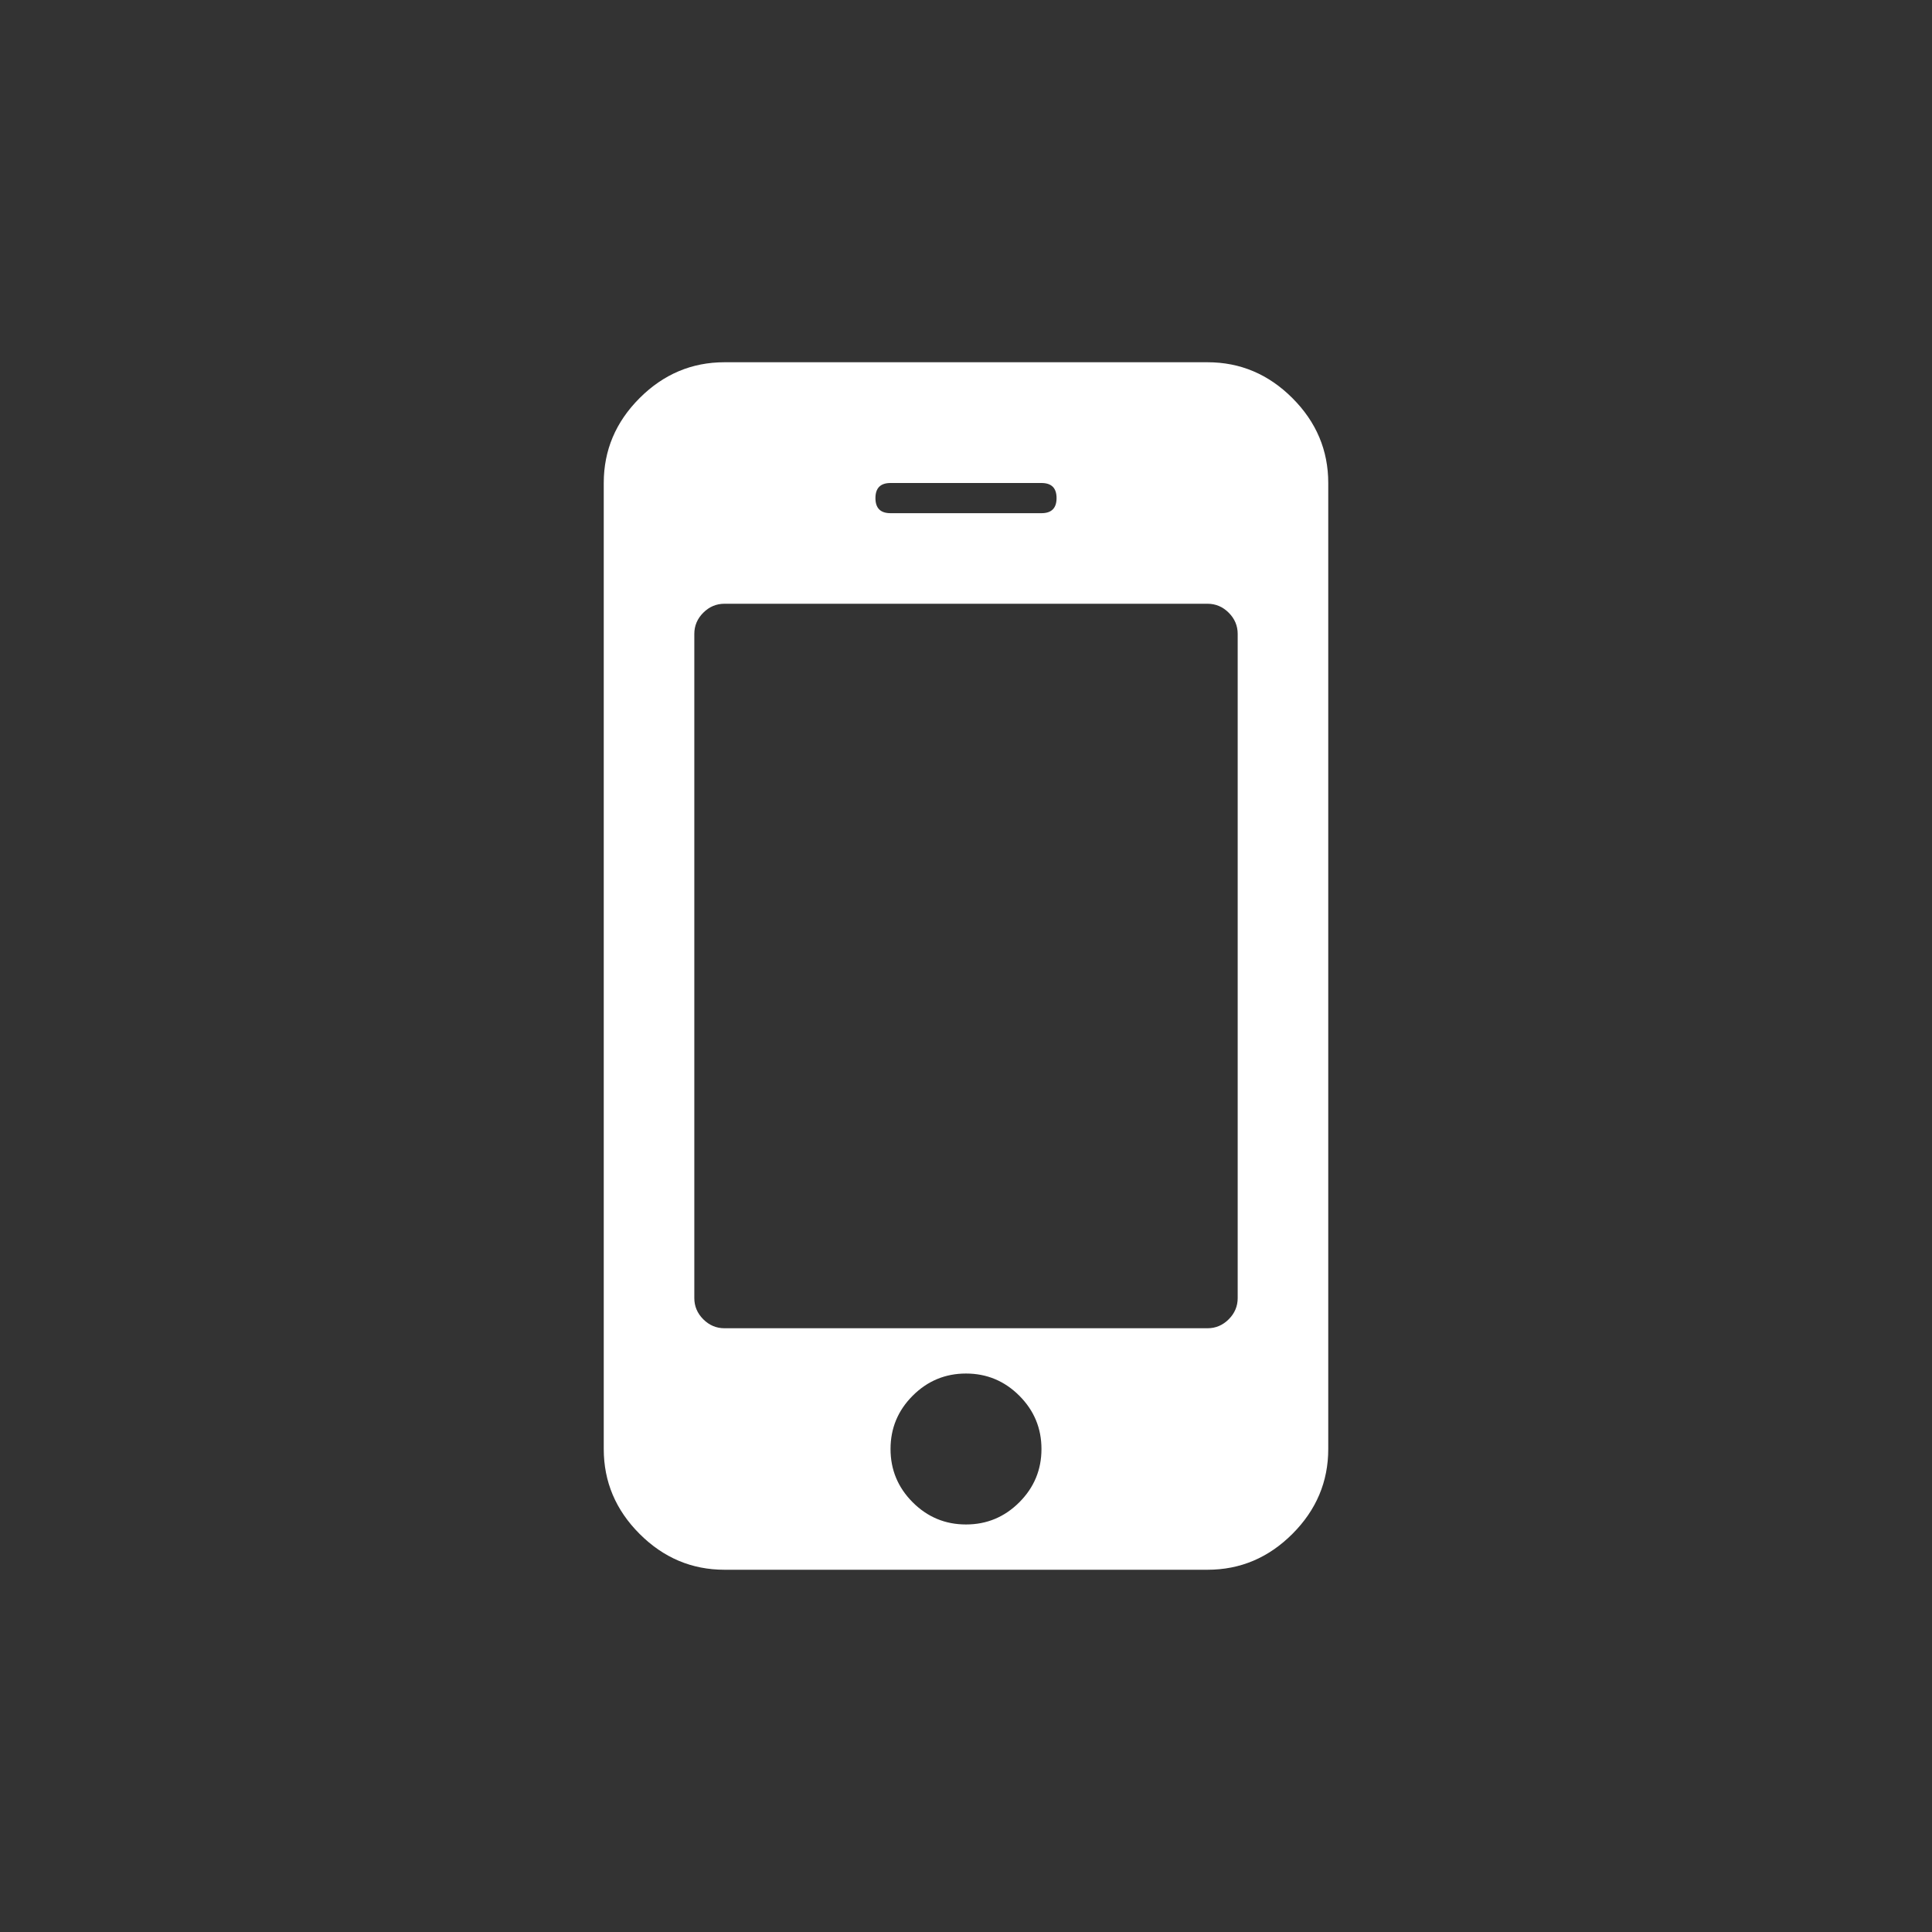 <?xml version="1.0" encoding="UTF-8"?>
<svg xmlns="http://www.w3.org/2000/svg" xmlns:xlink="http://www.w3.org/1999/xlink" width="2048" height="2048" viewBox="0 0 2048 2048" version="1.1">
<rect x="0" y="0" width="2048" height="2048" fill="#333333" stroke="none"/>
<g>
<path d="M 1104 1536 C 1104 1514 1096.168 1495.168 1080.5 1479.5 C 1064.832 1463.832 1046 1456 1024 1456 C 1002 1456 983.168 1463.832 967.5 1479.5 C 951.832 1495.168 944 1514 944 1536 C 944 1558 951.832 1576.832 967.5 1592.5 C 983.168 1608.168 1002 1616 1024 1616 C 1046 1616 1064.832 1608.168 1080.5 1592.5 C 1096.168 1576.832 1104 1558 1104 1536 Z M 1312 1376 L 1312 672 C 1312 663.332 1308.832 655.832 1302.5 649.5 C 1296.168 643.168 1288.668 640 1280 640 L 768 640 C 759.332 640 751.832 643.168 745.5 649.5 C 739.168 655.832 736 663.332 736 672 L 736 1376 C 736 1384.668 739.168 1392.168 745.5 1398.5 C 751.832 1404.832 759.332 1408 768 1408 L 1280 1408 C 1288.668 1408 1296.168 1404.832 1302.5 1398.5 C 1308.832 1392.168 1312 1384.668 1312 1376 Z M 1120 528 C 1120 517.332 1114.668 512 1104 512 L 944 512 C 933.332 512 928 517.332 928 528 C 928 538.668 933.332 544 944 544 L 1104 544 C 1114.668 544 1120 538.668 1120 528 Z M 1408 512 L 1408 1536 C 1408 1570.668 1395.332 1600.668 1370 1626 C 1344.668 1651.332 1314.668 1664 1280 1664 L 768 1664 C 733.332 1664 703.332 1651.332 678 1626 C 652.668 1600.668 640 1570.668 640 1536 L 640 512 C 640 477.332 652.668 447.332 678 422 C 703.332 396.668 733.332 384 768 384 L 1280 384 C 1314.668 384 1344.668 396.668 1370 422 C 1395.332 447.332 1408 477.332 1408 512 Z M 1408 512 " fill="white" />
</g>
</svg>
